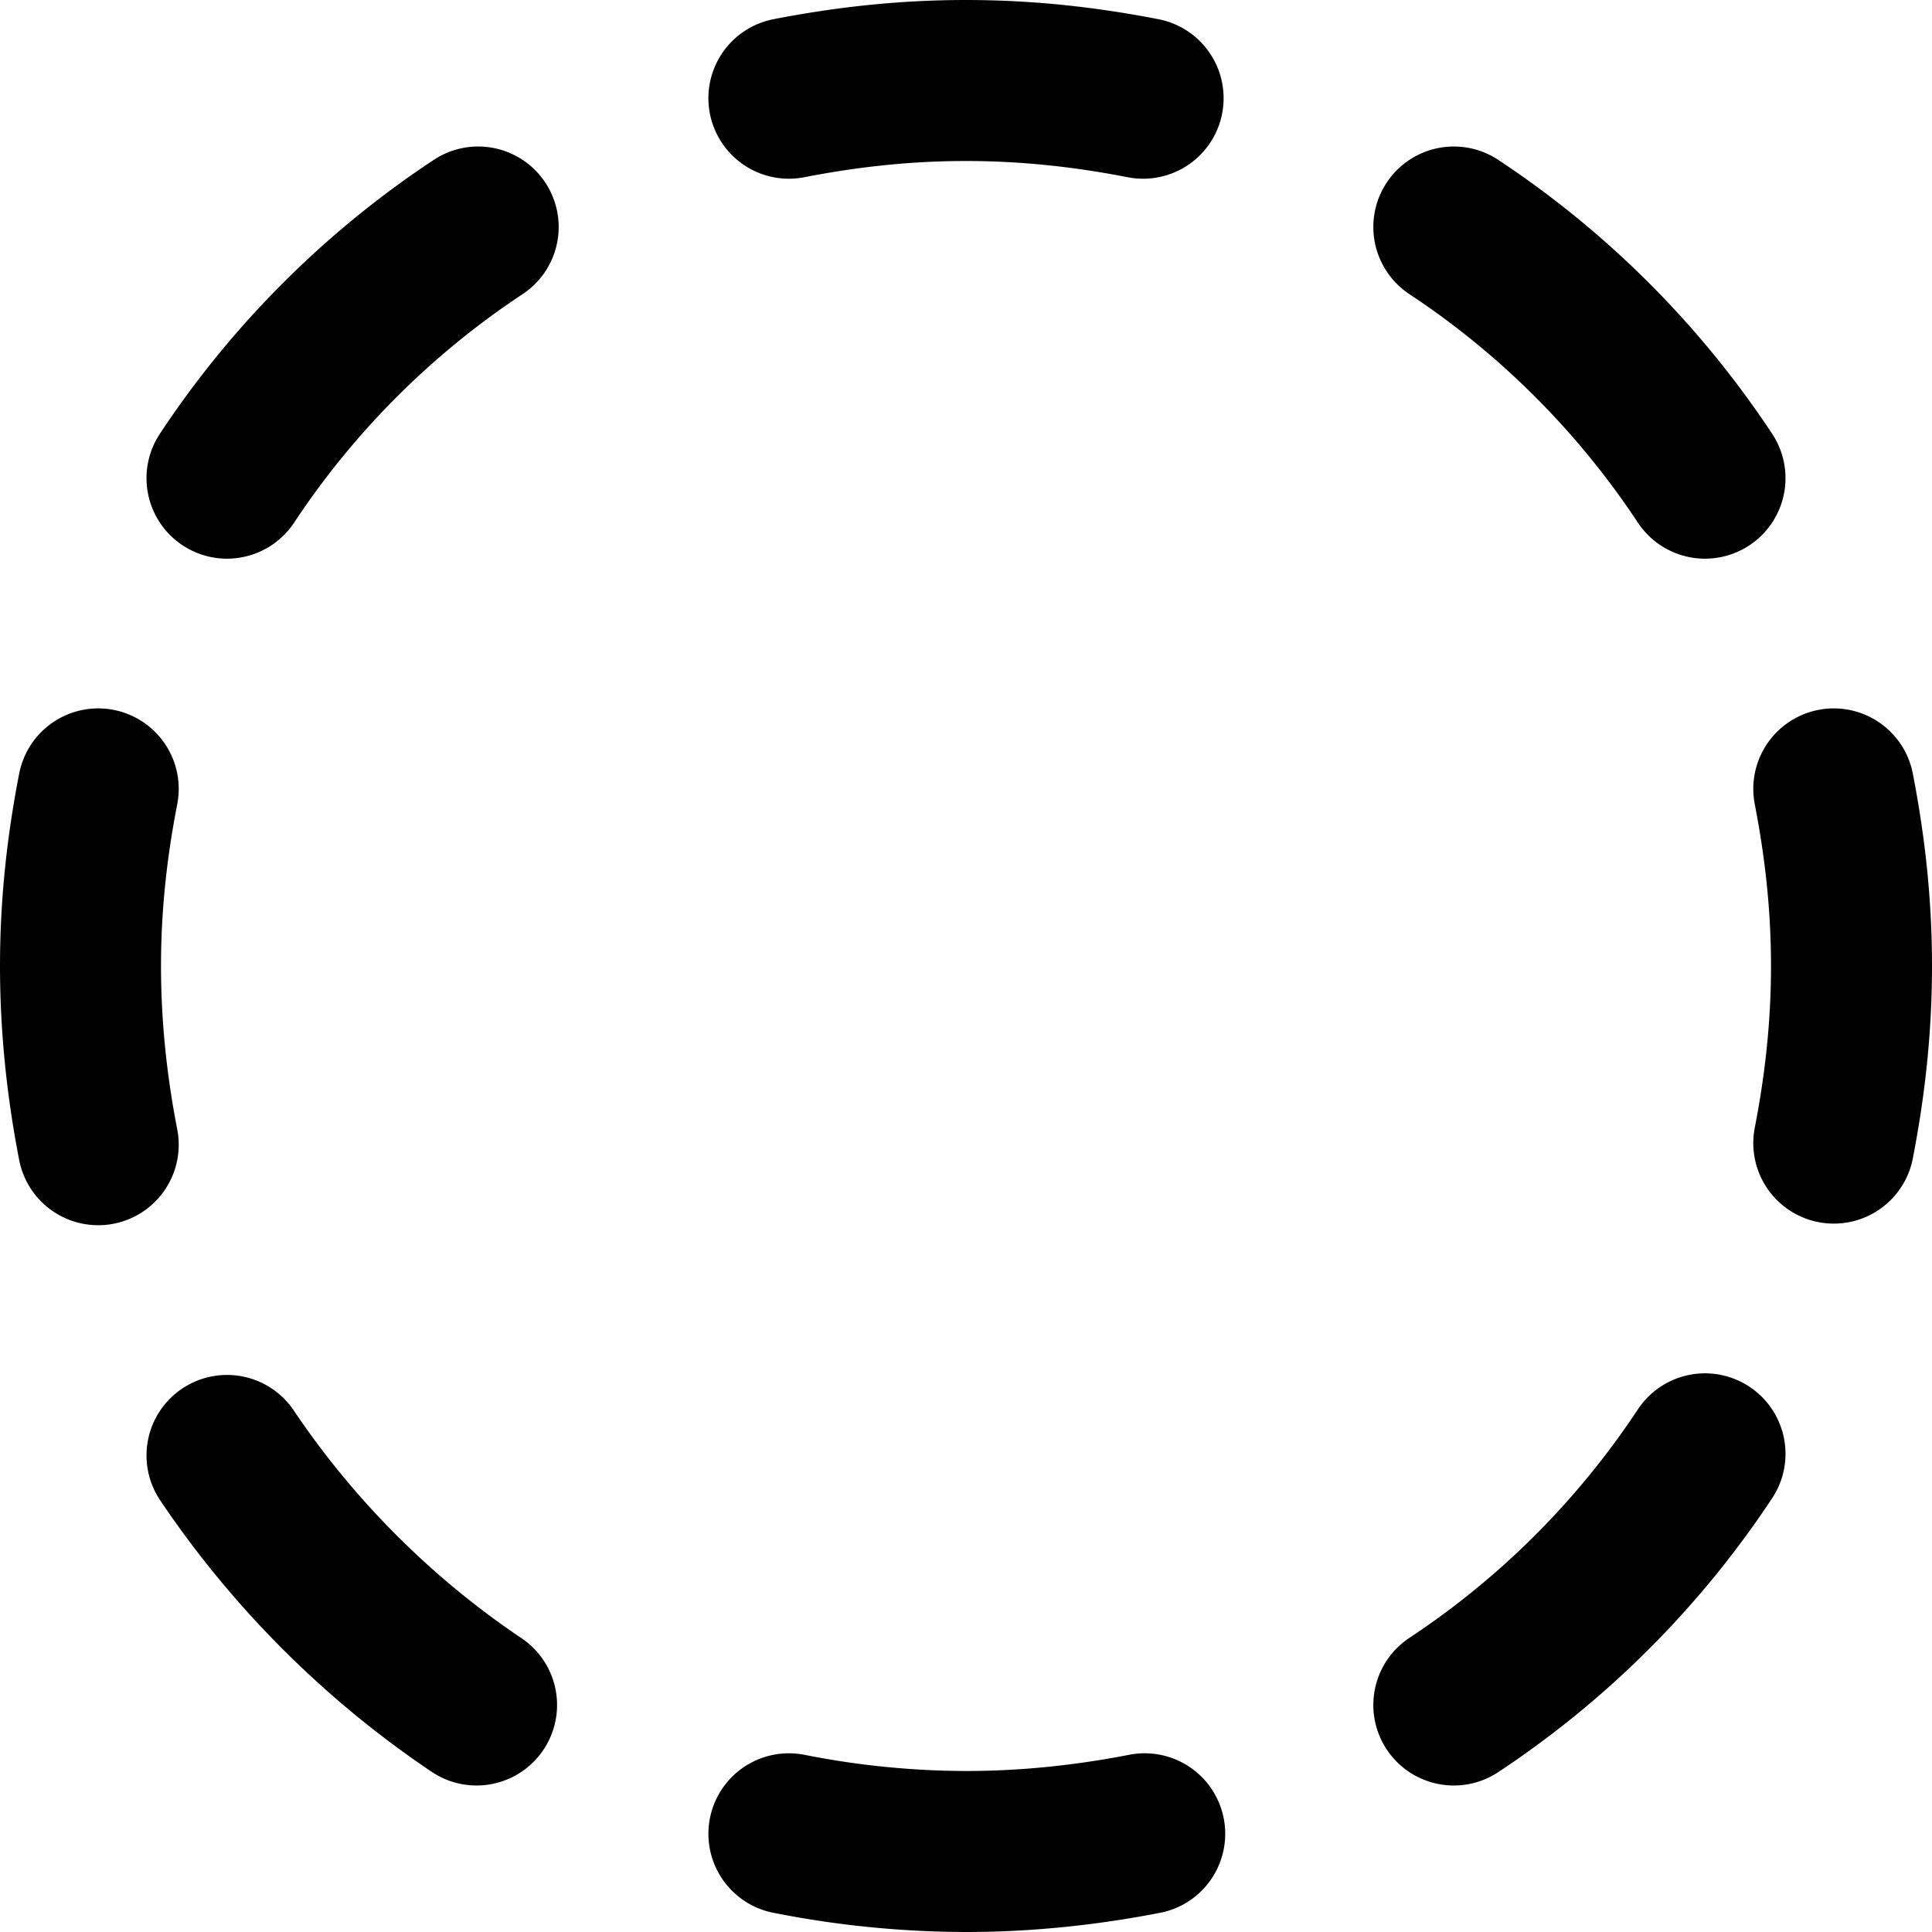 <svg xmlns="http://www.w3.org/2000/svg" xmlns:xlink="http://www.w3.org/1999/xlink" width="12" height="12" viewBox="0 0 12 12"><path fill="none" stroke="currentColor" stroke-linecap="round" d="M1.41 2.97c.41-.62.94-1.15 1.56-1.56M.61 7.11C.54 6.75.5 6.38.5 6s.04-.74.11-1.1m2.35 5.69c-.61-.41-1.14-.94-1.55-1.55m5.7 2.35c-.36.07-.73.11-1.11.11a5.7 5.7 0 0 1-1.1-.11m5.69-2.36c-.41.62-.94 1.15-1.56 1.56m2.36-5.69c.07.36.11.72.11 1.1s-.04.74-.11 1.1M9.03 1.41c.62.41 1.15.94 1.56 1.56M4.9.61C5.26.54 5.62.5 6 .5s.74.04 1.1.11"/></svg>